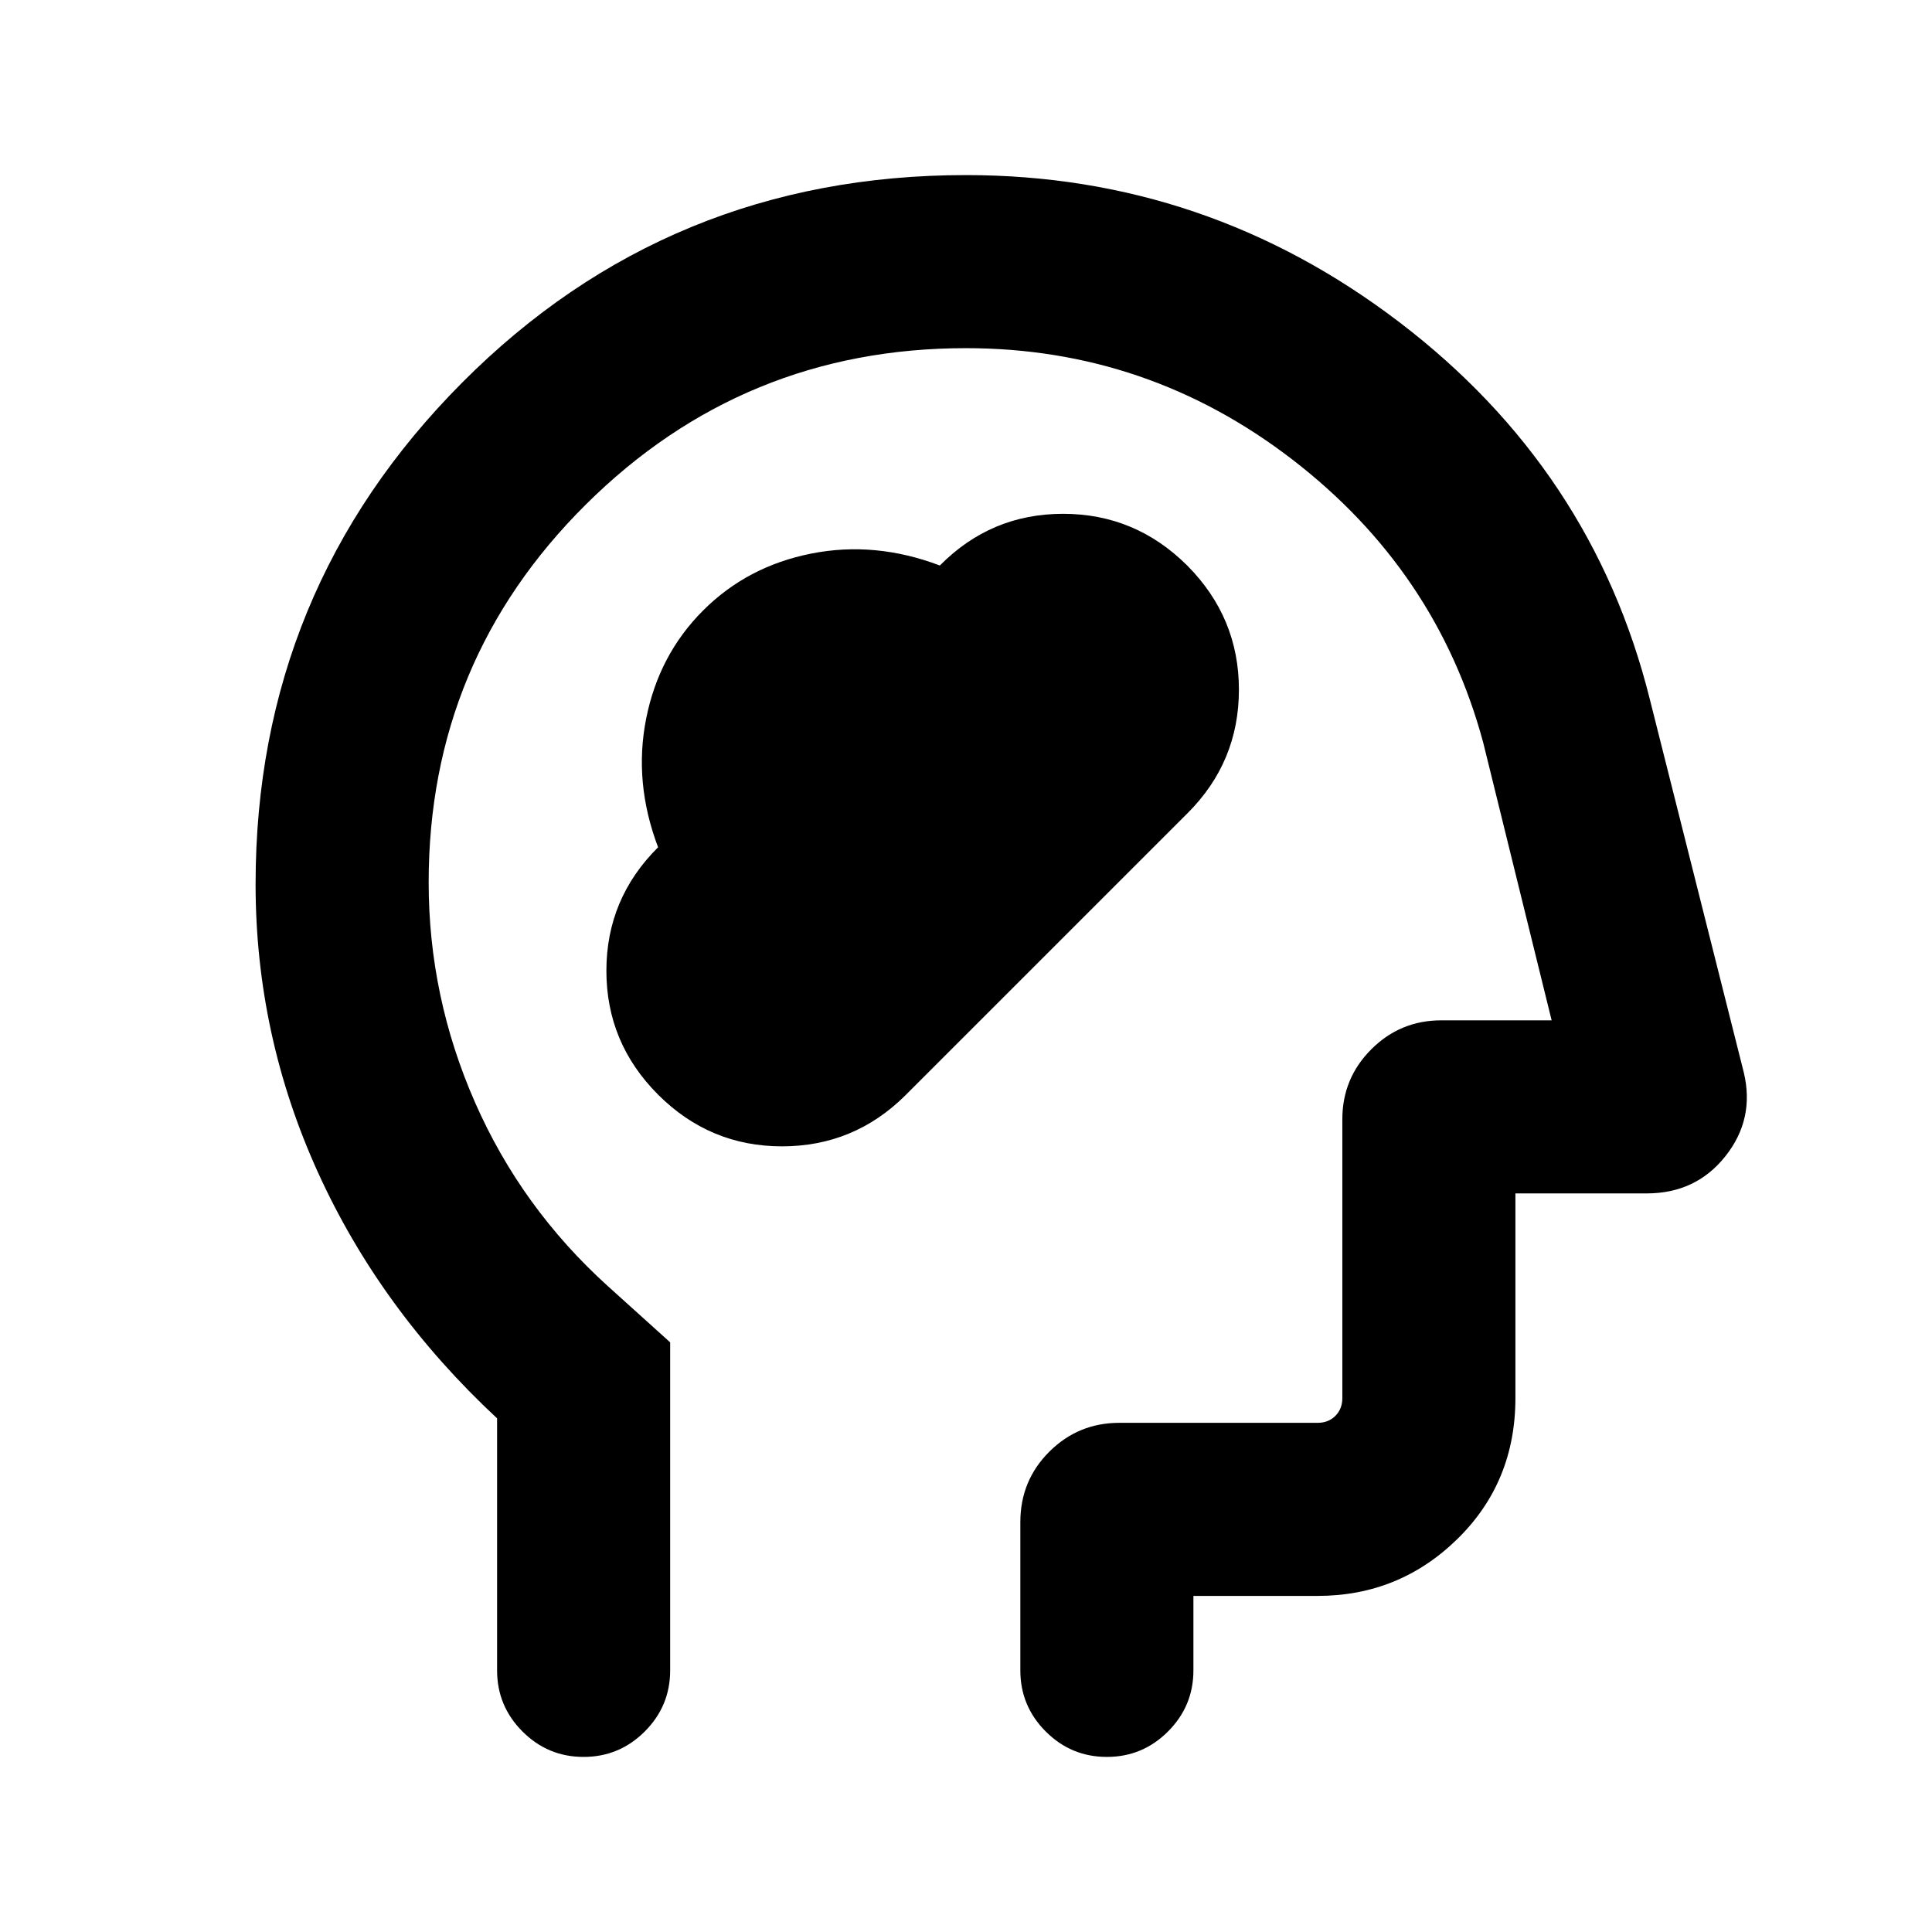 <svg xmlns="http://www.w3.org/2000/svg" height="24" viewBox="0 -960 960 960" width="24"><path d="M327-416.08q25.69 25.69 61.55 25.69 35.85 0 61.35-25.36l140.29-140.28q25.42-25.43 25.42-61.29 0-35.85-25.69-61.68-25.83-25.69-61.68-25.69-35.86 0-61.23 25.69-32.24-12.23-63.96-5.92-31.72 6.3-53.69 28.28-21.98 21.97-28.28 53.69-6.31 31.72 5.92 63.96-25.69 25.51-25.69 61.36 0 35.86 25.69 61.55Zm-80 160.85q-58-54-89-122.19-31-68.2-31-143.23 0-146.18 102.67-249.26Q332.33-873 480-873q119.54 0 215.42 73.16 95.89 73.15 124.35 187.23l46.73 185.58q5.5 23.11-9.17 41.57Q842.67-367 818.23-367H753v101.69q0 41.83-28.88 70.07Q695.24-167 654.69-167H593v37q0 17.75-12.63 30.37Q567.74-87 549.99-87q-17.76 0-30.37-12.63Q507-112.25 507-130v-73.66q0-20.65 14.39-34.99Q535.79-253 556.15-253h98.54q5.39 0 8.85-3.46t3.46-8.85v-138.54q0-20.36 14.39-34.76Q695.79-453 716.15-453H771l-34-138q-23-85.38-94.88-140.69Q570.23-787 480-787q-110.61 0-188.81 77.61Q213-631.78 213-521.55q0 56.84 23 109.25t66 91.34L333-293v163q0 17.75-12.63 30.37Q307.74-87 289.99-87q-17.76 0-30.37-12.63Q247-112.25 247-130v-125.23ZM492-437Z"/></svg>